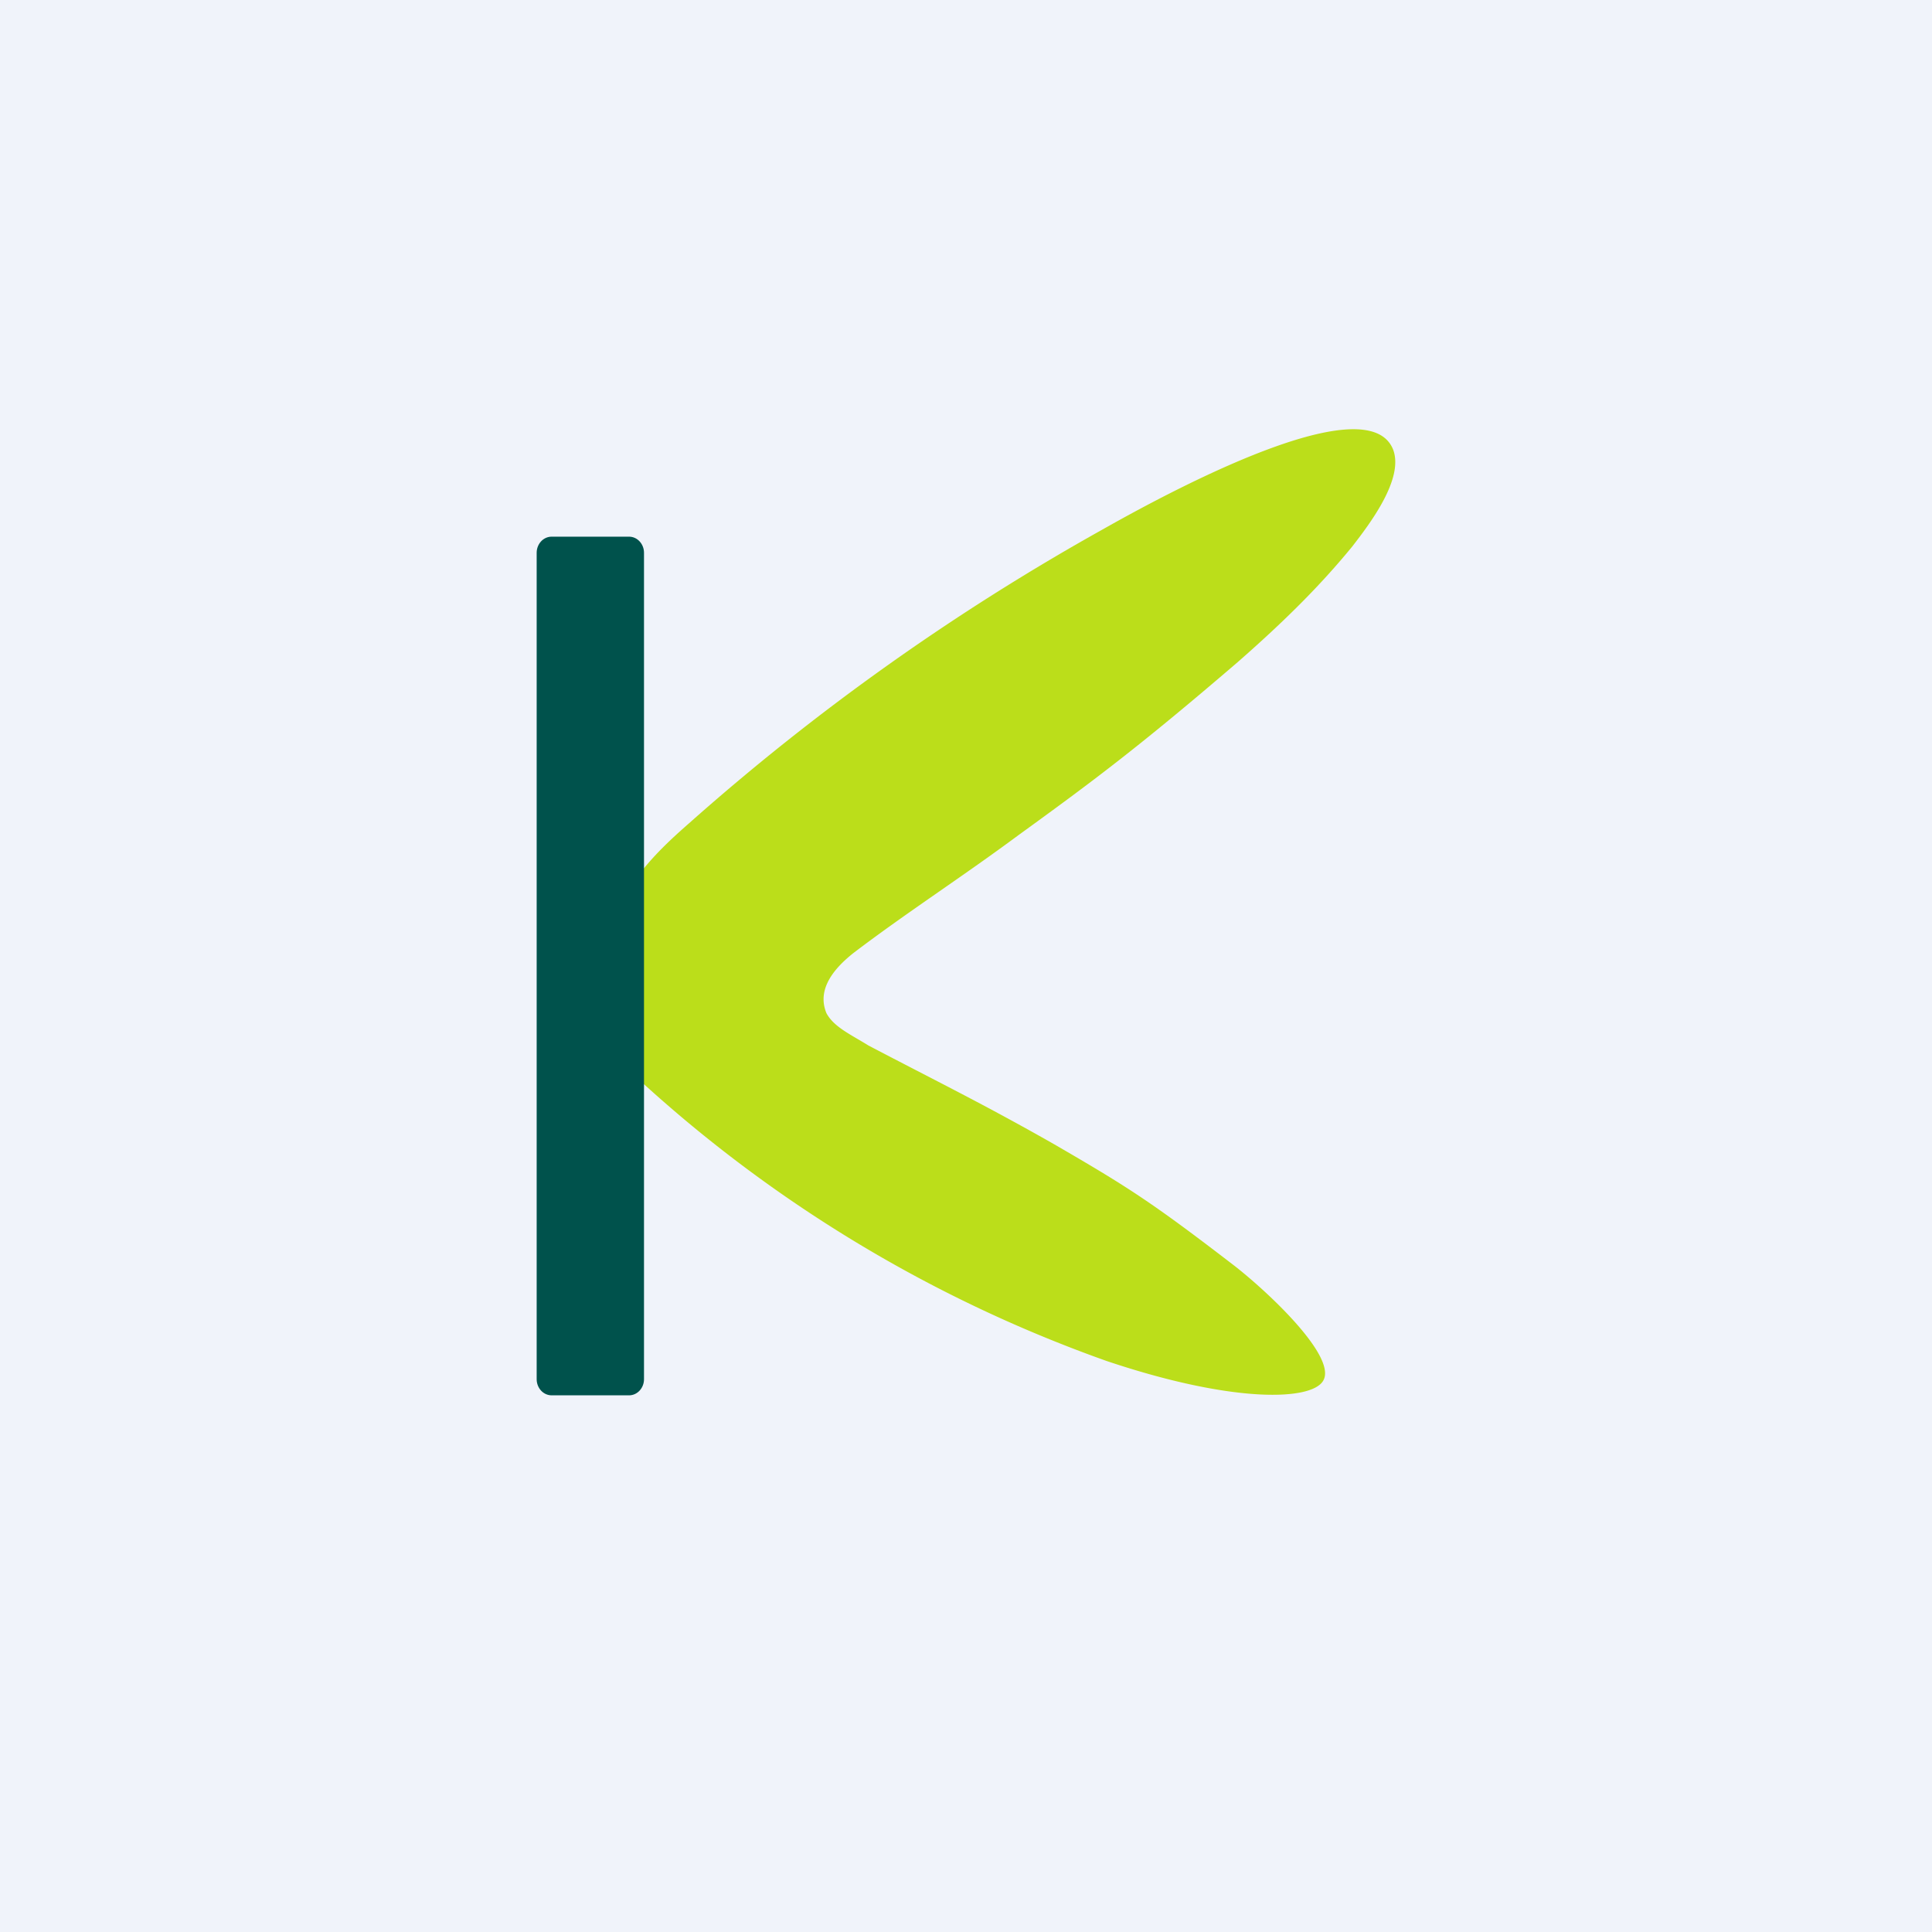 <!-- by TradingView --><svg width="18" height="18" viewBox="0 0 18 18" xmlns="http://www.w3.org/2000/svg"><path fill="#F0F3FA" d="M0 0h18v18H0z"/><path d="M5.79 8.42c-.15.29-.2.62-.04 1 .02.04-.29.07-.04.41a12.77 12.77 0 0 0 4.6 2.85c1.19.4 1.92.37 2.02.18.12-.22-.49-.8-.82-1.06-.78-.6-1-.74-1.69-1.14-.65-.37-1.12-.6-1.73-.92-.16-.1-.32-.17-.39-.3-.1-.24.1-.44.25-.56.5-.38 1-.7 1.54-1.1.69-.5 1.12-.82 2.04-1.61.48-.42.8-.75 1.07-1.08.17-.22.48-.63.38-.9-.22-.56-1.82.24-2.72.75a21.8 21.8 0 0 0-3.84 2.73c-.24.21-.48.44-.64.75Z" fill="#BBDE1A"/><path d="M5.14 5h.72c.08 0 .14.07.14.15v7.7c0 .08-.06.15-.14.15h-.72c-.08 0-.14-.07-.14-.15v-7.7c0-.08.06-.15.14-.15Z" fill="#00524C"/></svg>